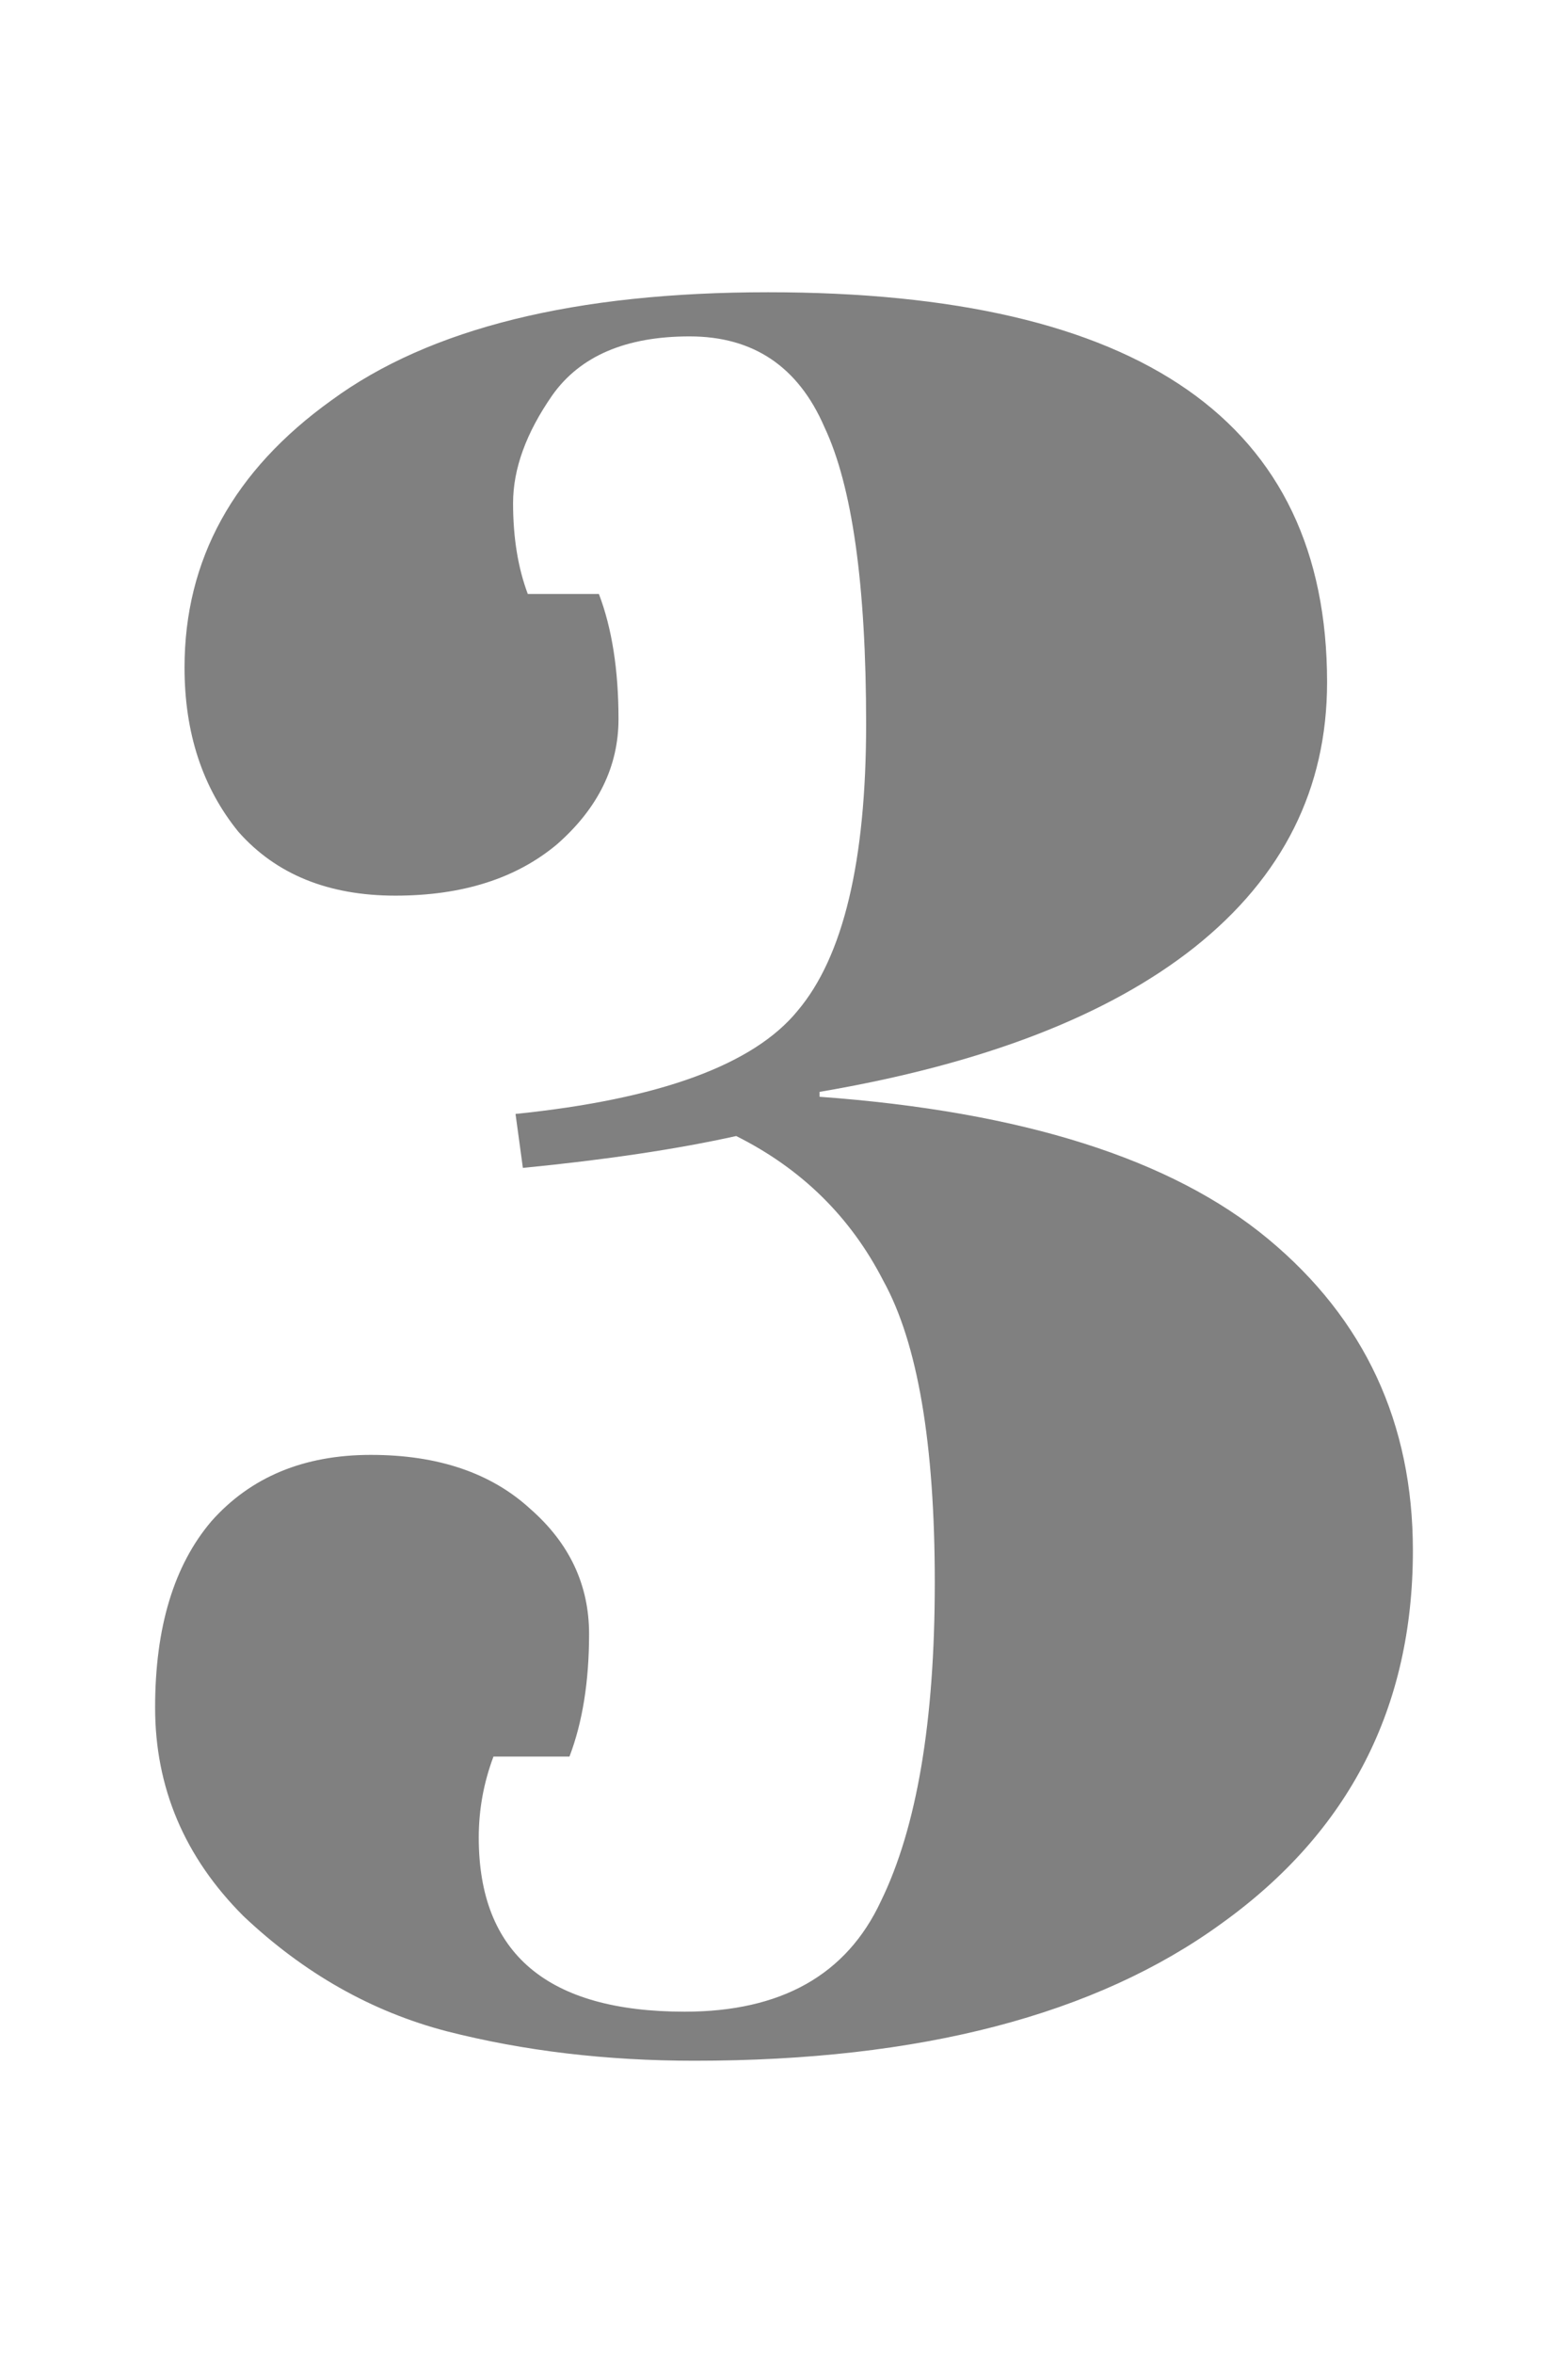 <svg xmlns="http://www.w3.org/2000/svg" width="720" height="1080" viewBox="0 0 720 1080"><path d="M84.735 306.39q0-74.304 67.55-122.715 67.55-49.536 200.397-49.536 256.69 0 256.69 179.006 0 73.178-60.796 121.59-59.67 47.284-172.252 66.423v2.25q139.603 10.133 206.027 65.3 66.425 55.164 66.425 142.98 0 108.078-87.815 171.125-86.688 63.046-242.053 63.046-60.794 0-113.708-13.51-51.79-13.51-93.445-52.913-40.53-40.53-40.53-95.695 0-55.166 25.894-85.563 27.02-30.4 73.178-30.4 46.16 0 73.18 24.77 27.02 23.642 27.02 57.417 0 32.65-9.008 56.29h-34.9q-6.756 18.014-6.756 37.154 0 79.934 94.57 79.934 66.424 0 90.066-50.662 24.768-50.662 24.768-146.358 0-95.695-23.642-138.476-22.517-43.908-67.55-66.424-40.53 9.006-97.947 14.636l-3.378-24.77q99.073-10.13 129.47-47.283 31.523-37.153 31.523-131.722 0-95.696-19.14-136.225-18.012-41.656-61.92-41.656-43.907 0-63.046 27.02-18.014 25.894-18.014 49.536 0 23.643 6.755 41.656H275q9.007 23.642 9.007 57.417 0 32.65-28.146 57.417-28.145 23.643-74.304 23.643-46.16 0-72.053-29.272-24.768-30.396-24.768-75.43z" font-size="1125.828" font-family="Abril Fatface" letter-spacing="0" word-spacing="0" fill="gray"/></svg>